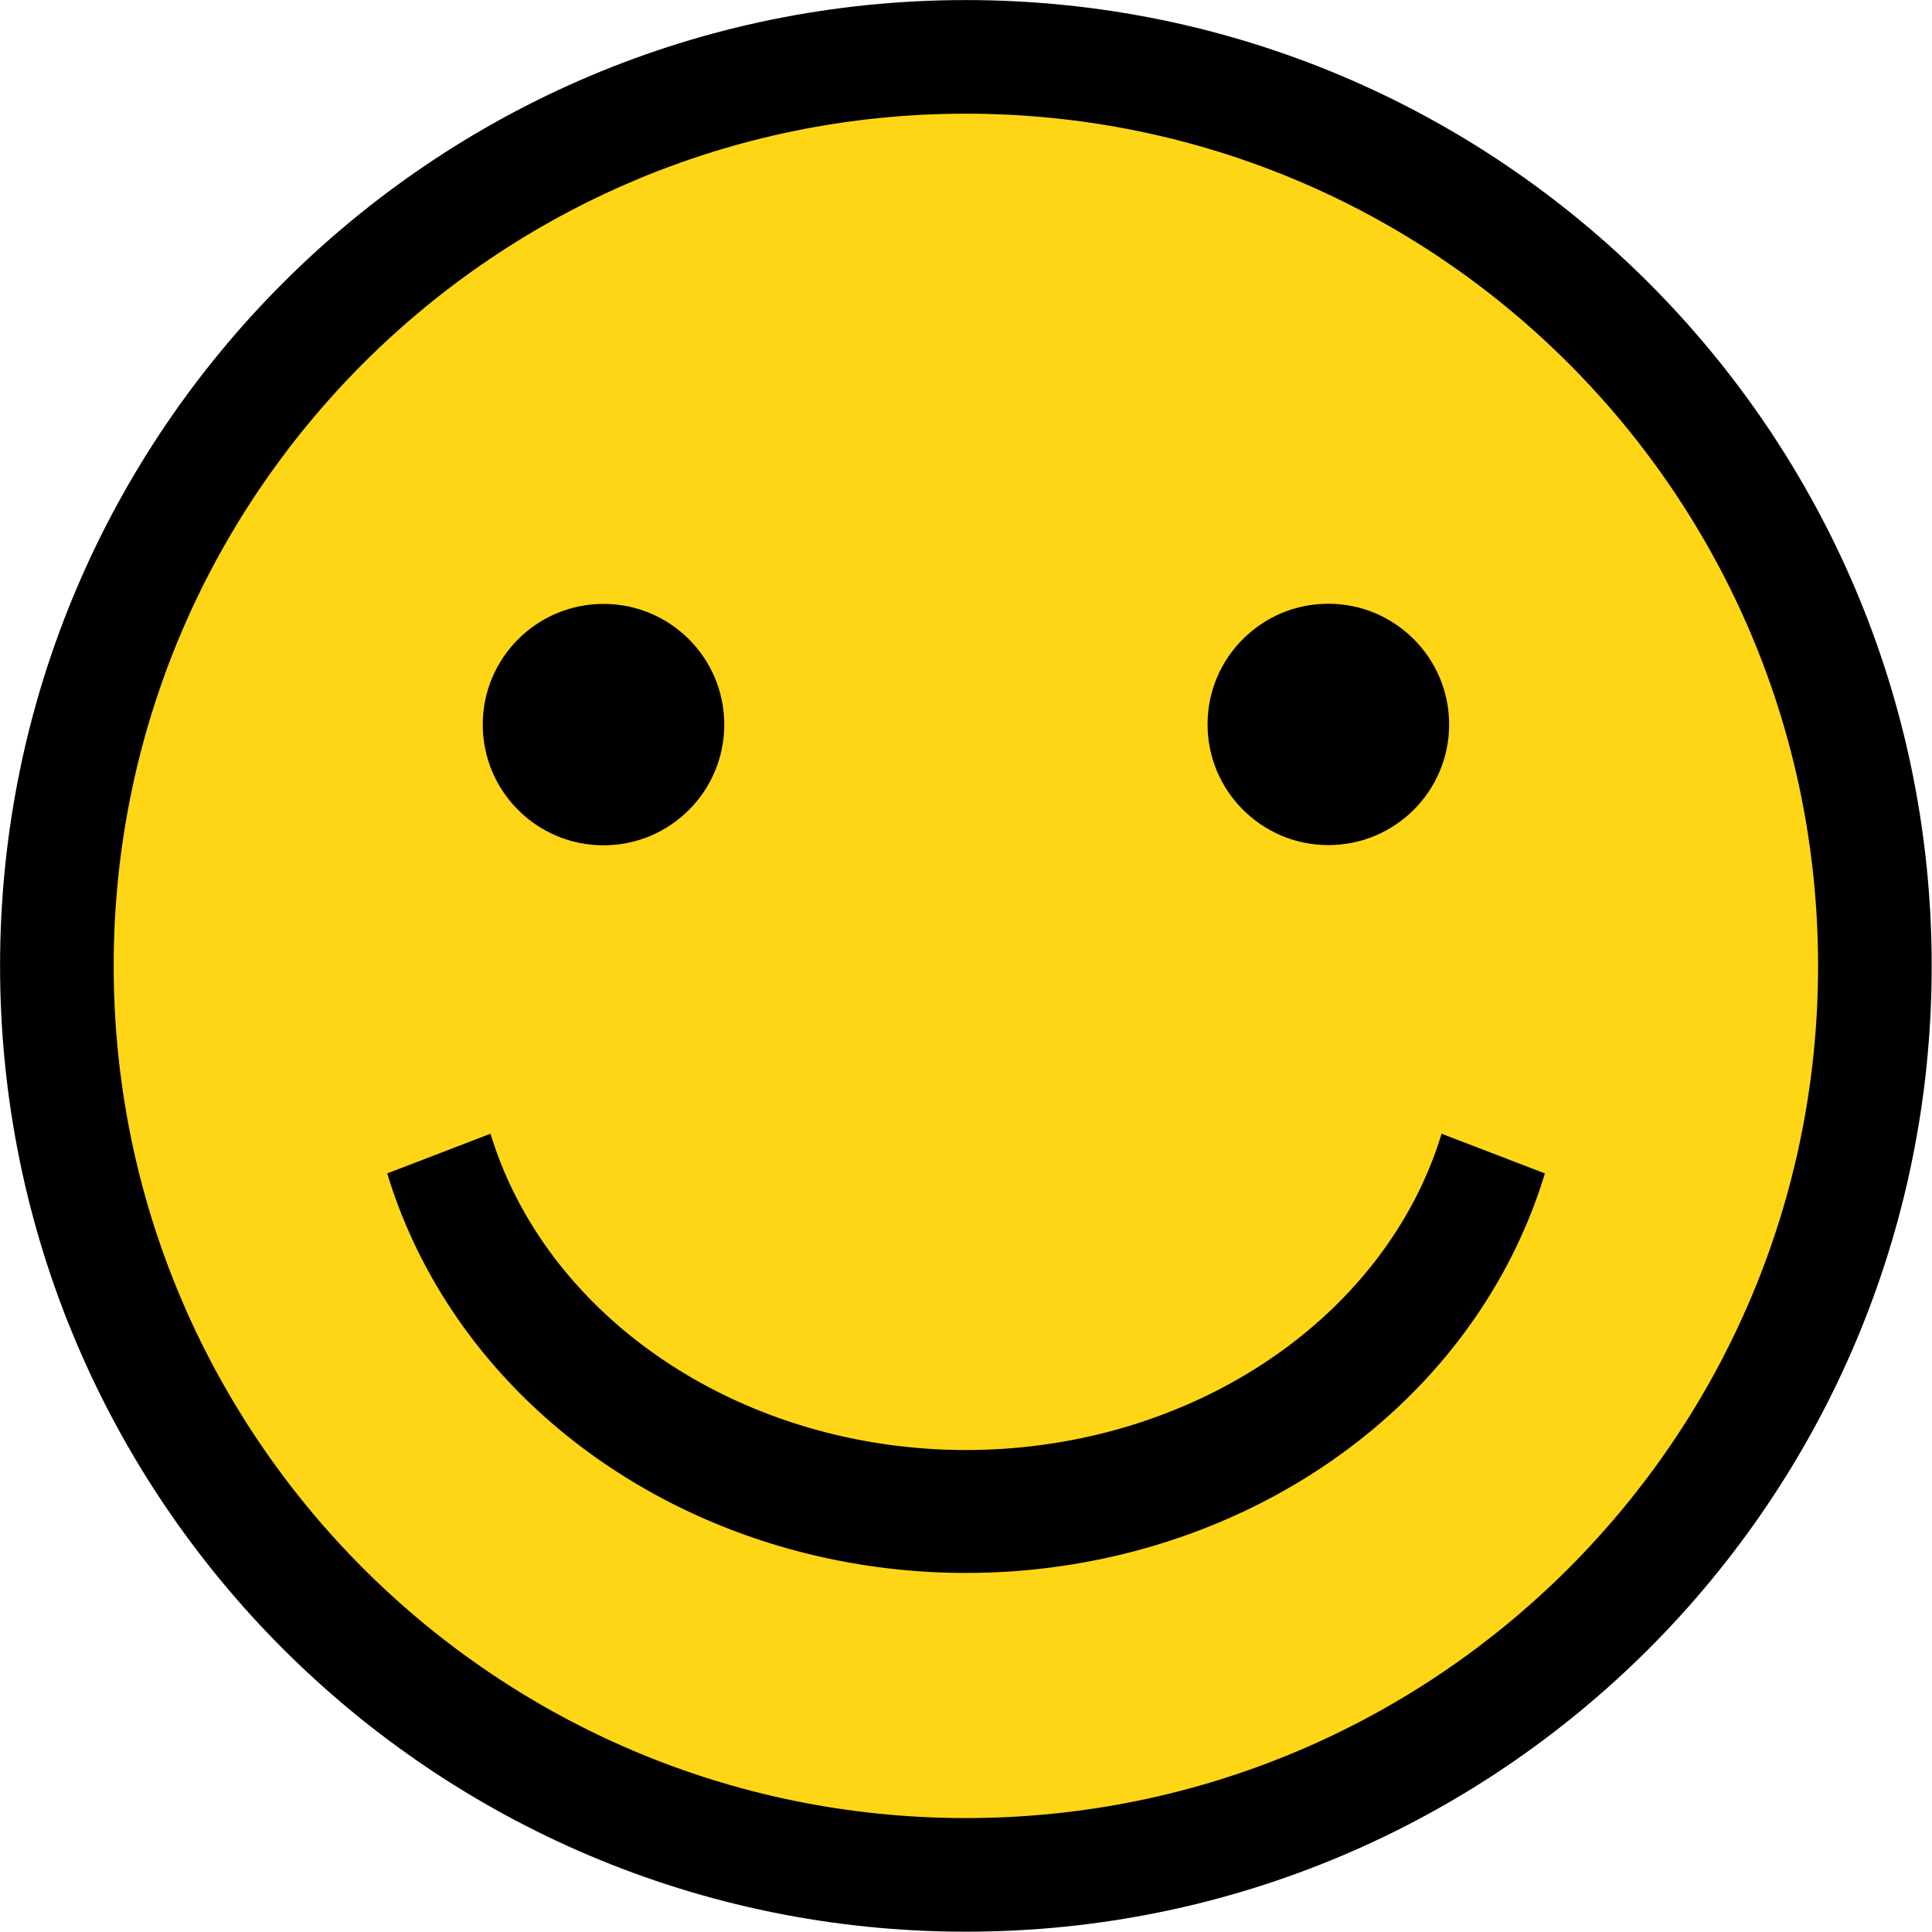 <?xml version="1.0" encoding="UTF-8" standalone="no"?>
<!-- Created with Inkscape (http://www.inkscape.org/) -->

<svg
   xmlns:dc="http://purl.org/dc/elements/1.1/"
   xmlns:cc="http://creativecommons.org/ns#"
   xmlns:rdf="http://www.w3.org/1999/02/22-rdf-syntax-ns#"
   xmlns:svg="http://www.w3.org/2000/svg"
   xmlns="http://www.w3.org/2000/svg"
   xmlns:sodipodi="http://sodipodi.sourceforge.net/DTD/sodipodi-0.dtd"
   xmlns:inkscape="http://www.inkscape.org/namespaces/inkscape"
   width="16"
   height="16"
   id="svg2"
   version="1.1"
   inkscape:version="0.48.2 r9819"
   sodipodi:docname="smile.svg">
  <defs
     id="defs4" />
  <sodipodi:namedview
     id="base"
     pagecolor="#ffffff"
     bordercolor="#666666"
     borderopacity="1.0"
     inkscape:pageopacity="0.0"
     inkscape:pageshadow="2"
     inkscape:zoom="22.627417"
     inkscape:cx="8.2909321"
     inkscape:cy="8.1436894"
     inkscape:document-units="px"
     inkscape:current-layer="layer1"
     showgrid="true"
     inkscape:snap-page="true"
     inkscape:snap-nodes="false"
     inkscape:snap-bbox="true"
     inkscape:bbox-paths="false"
     inkscape:bbox-nodes="true"
     inkscape:object-nodes="true"
     inkscape:window-width="1276"
     inkscape:window-height="756"
     inkscape:window-x="4"
     inkscape:window-y="0"
     inkscape:window-maximized="1">
    <inkscape:grid
       type="xygrid"
       id="grid2985"
       empspacing="4"
       visible="true"
       enabled="true"
       snapvisiblegridlinesonly="true" />
  </sodipodi:namedview>
  <g
     inkscape:label="Layer 1"
     inkscape:groupmode="layer"
     id="layer1"
     transform="translate(0,-1036.362)">
    <path
       sodipodi:type="arc"
       style="fill:#ffd615;fill-opacity:1;stroke:#000000;stroke-opacity:1"
       id="path2987"
       sodipodi:cx="8"
       sodipodi:cy="8"
       sodipodi:rx="8"
       sodipodi:ry="8"
       d="m 16,8 c 0,4.418 -3.582,8 -8,8 C 3.582,16 0,12.418 0,8 0,3.582 3.582,0 8,0 c 4.418,0 8,3.582 8,8 z"
       transform="matrix(0.941,0,0,0.941,0.471,1036.833)" />
    <path
       sodipodi:type="arc"
       style="fill:#000000;fill-opacity:1;stroke:none"
       id="path3765"
       sodipodi:cx="4.8140082"
       sodipodi:cy="4.9041057"
       sodipodi:rx="0.67869622"
       sodipodi:ry="0.71026349"
       d="m 5.493,4.904 c 0,0.392 -0.304,0.71 -0.679,0.71 -0.375,0 -0.679,-0.318 -0.679,-0.71 0,-0.392 0.304,-0.71 0.679,-0.71 0.375,0 0.679,0.318 0.679,0.71 z"
       transform="matrix(1.473,0,0,1.408,-2.093,1035.458)" />
    <path
       sodipodi:type="arc"
       style="fill:#000000;fill-opacity:1;stroke:none"
       id="path3767"
       sodipodi:cx="11.080111"
       sodipodi:cy="5.1408601"
       sodipodi:rx="1.0417198"
       sodipodi:ry="0.8523162"
       d="m 12.122,5.141 c 0,0.471 -0.466,0.852 -1.042,0.852 -0.575,0 -1.042,-0.382 -1.042,-0.852 0,-0.471 0.466,-0.852 1.042,-0.852 0.575,0 1.042,0.382 1.042,0.852 z"
       transform="matrix(0.96,0,0,1.173,0.364,1036.331)" />
    <path
       sodipodi:type="arc"
       style="fill:none;stroke:#000000;stroke-opacity:1"
       id="path3769"
       sodipodi:cx="8"
       sodipodi:cy="8"
       sodipodi:rx="5"
       sodipodi:ry="3.9286735"
       d="m 12.83,9.017 a 5,3.929 0 0 1 -9.659,-10e-8"
       transform="matrix(0.904,0,0,1.018,0.768,1036.736)"
       sodipodi:start="0.26179939"
       sodipodi:end="2.8797933"
       sodipodi:open="true" />
  </g>
</svg>
